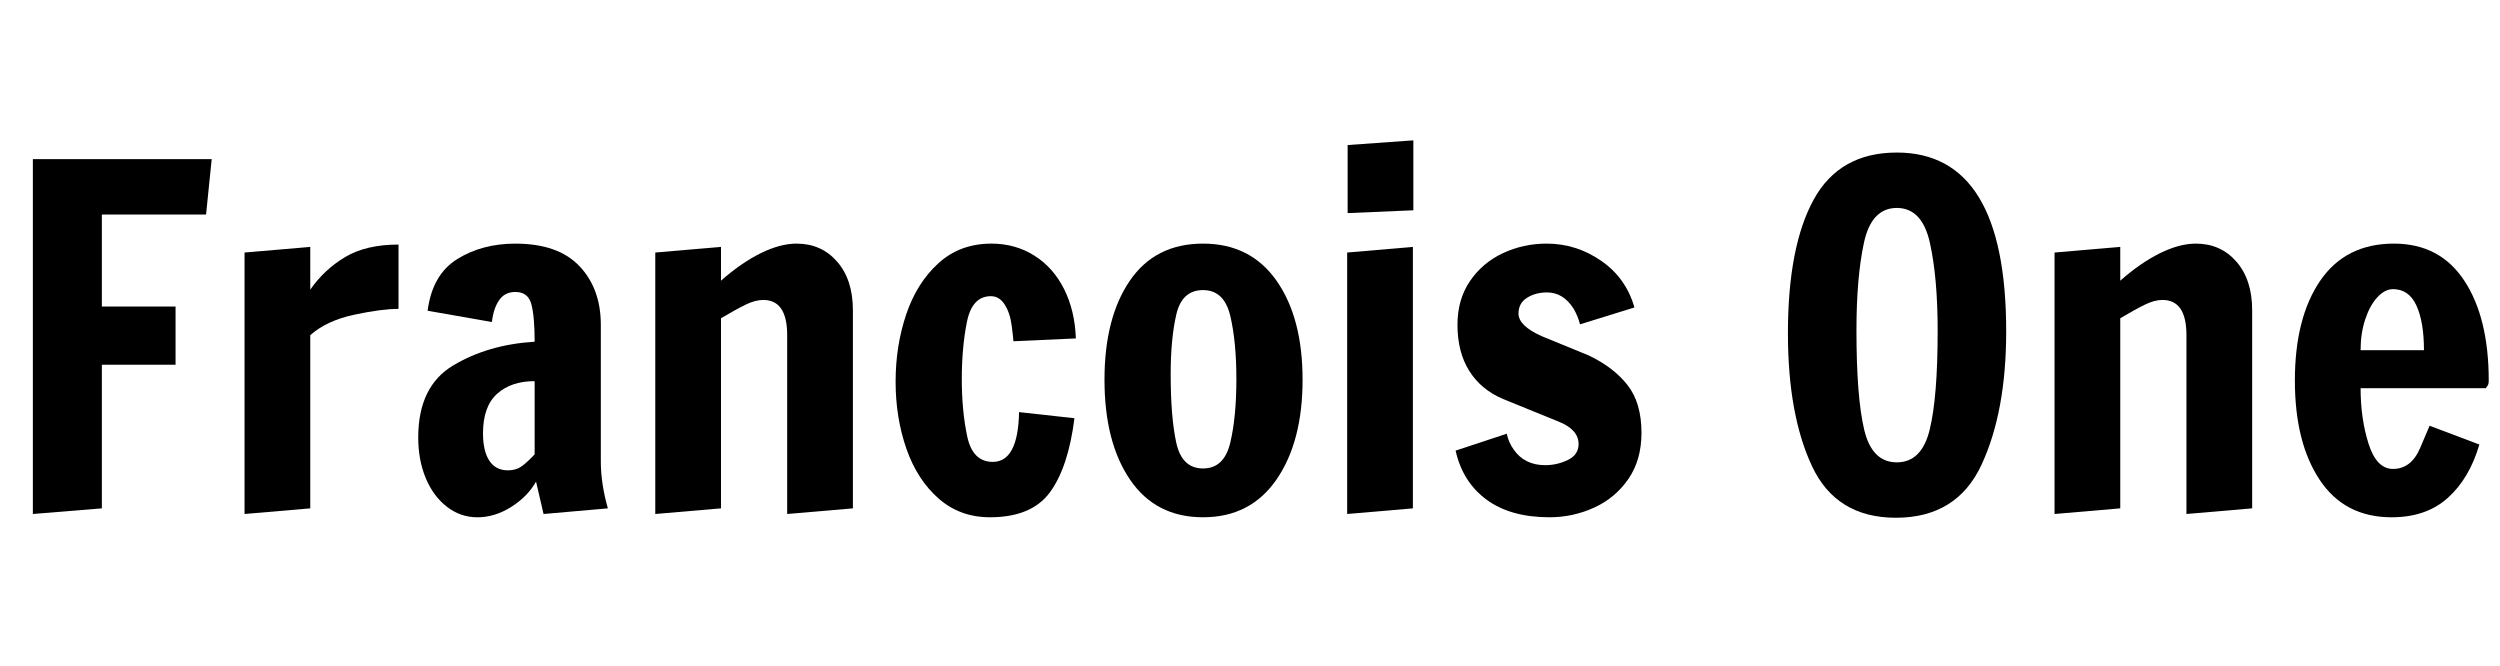 <svg width="74.564" height="19.852" viewBox="0 0 74.564 19.852" xmlns="http://www.w3.org/2000/svg"><path transform="translate(0 15.246) scale(.014 -.014)" d="M70 -6V750H451L439 632H217V436H374V312H217V6Z"/><path transform="translate(6.44 15.246) scale(.014 -.014)" d="m61 551 140 12v-91q30 43 74.5 69.5t113.5 26.5v-137q-36 0-94.5-12.5t-93.5-43.5v-369l-140-12z"/><path transform="translate(12.096 15.246) scale(.014 -.014)" d="m27 157q0 109 74.5 153.5t173.5 50.5q0 54-7 80t-34 26q-23 0-35-18t-15-46l-137 24q10 77 63 110t124 33q91 0 136.5-48t45.5-125v-291q0-47 15-100l-137-12-16 69q-18-32-53-54t-72-22q-36 0-65 22.5t-45 61-16 86.5zm248-36v156q-50 0-80-27t-30-84q0-38 13.5-58.5t39.5-20.5q17 0 28.5 8t28.5 26z"/><path transform="translate(18.69 15.246) scale(.014 -.014)" d="m61 551 140 12v-72q43 38 84.5 58.5t76.5 20.5q53 0 86.5-38.5t33.5-103.5v-422l-140-12v381q0 75-51 75-17 0-37.5-10t-52.5-29v-405l-140-12z"/><path transform="translate(26.236 15.246) scale(.014 -.014)" d="m34 276q0 76 22.5 143t68.5 109 113 42q51 0 91.5-25.5t63.5-71.5 25-105l-133-6q0 4-3.5 32t-15 46-29.5 18q-40 0-51-54.5t-11-122.5q0-67 11.5-121.5t54.5-54.5q54 0 56 106l118-13q-13-104-52-157.5t-128-53.5q-64 0-109.5 40t-68.5 106-23 143z"/><path transform="translate(32.466 15.246) scale(.014 -.014)" d="m34 280q0 132 54 211t156 79q101 0 156.5-79t55.5-211-55.5-212.5-156.5-80.5-155.5 80-54.5 213zm281 1q0 80-13 135t-58 55-57-52-12-127q0-92 12-146.5t57-54.5 58 55 13 135z"/><path transform="translate(39.326 15.246) scale(.014 -.014)" d="M62 635V780L202 790V641ZM61 -6V551L201 563V6Z"/><path transform="translate(43.008 15.246) scale(.014 -.014)" d="m29 129 109 36q4-19 15-34 23-33 67-33 25 0 48 11t23 34q0 31-43 48l-118 48q-47 20-72 60t-25 98q0 54 26.5 93t70 59.5 93.5 20.5q63 0 116-36.5t71-99.5l-116-36q-4 17-14 34-22 34-56 34-25 0-43-11.5t-18-33.5q0-26 49-48l100-41q53-25 83-63t30-102q0-58-28-98.5t-73-61-95-20.5q-83 0-134 37.5t-66 104.5z"/><path transform="translate(52.738 15.246) scale(.014 -.014)" d="m42 379q0 185 55 285t177 100q233 0 233-381 0-171-52.5-284t-182.5-113q-127 0-178.5 109.5t-51.5 283.5zm319 5q0 113-16.5 187.5t-70.5 74.5-70-74-16-187q0-142 16.5-211.5t69.5-69.5 70 69.5 17 210.5z"/><path transform="translate(60.424 15.246) scale(.014 -.014)" d="m61 551 140 12v-72q43 38 84.5 58.5t76.5 20.5q53 0 86.5-38.5t33.5-103.5v-422l-140-12v381q0 75-51 75-17 0-37.5-10t-52.5-29v-405l-140-12z"/><path transform="translate(67.97 15.246) scale(.014 -.014)" d="m34 278q0 134 54 213t157 79q98 0 150-79t52-213q0-8-3-11.5t-3-4.5h-267q0-65 17-118.5t52-53.5q39 0 58 45t20 47l106-40q-21-72-67-113.5t-120-41.5q-100 0-153 79.5t-53 211.5zm275 65q0 60-16 95t-50 35q-17 0-33-17t-26-47-10-66z"/></svg>